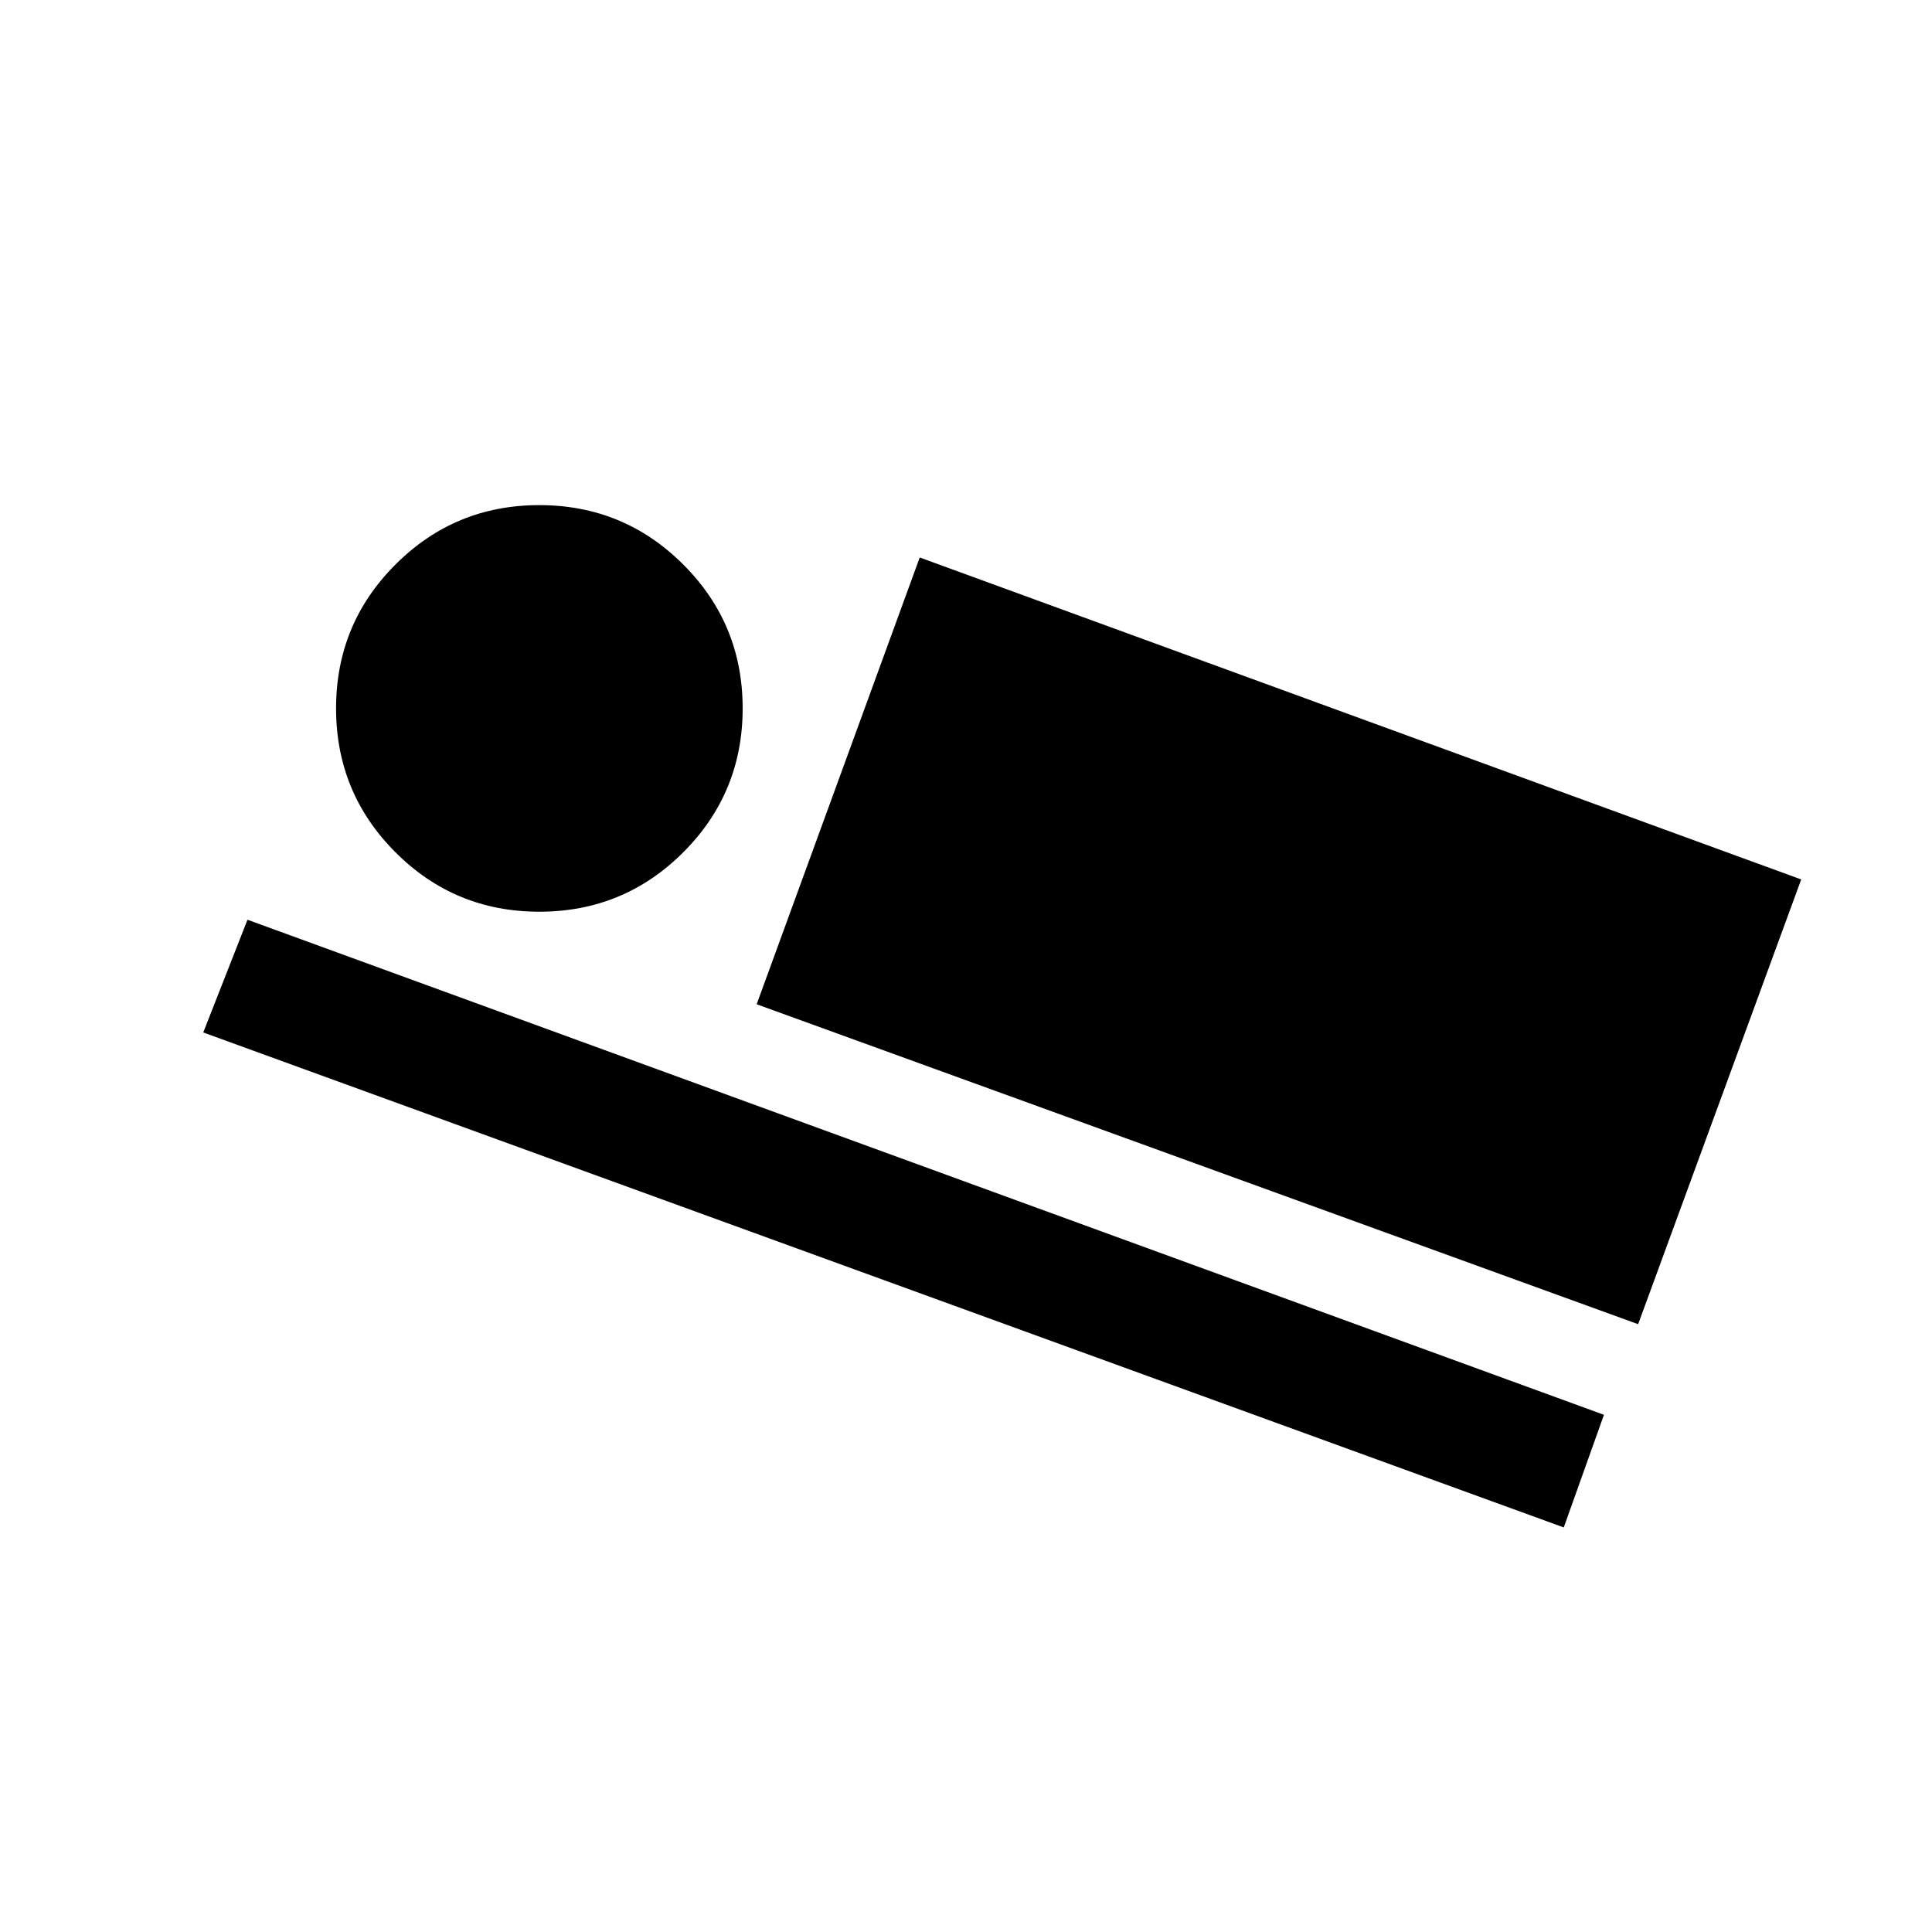 <svg xmlns="http://www.w3.org/2000/svg" height="20" width="20"><path d="M7.833 10.396 9.521 5.771 18.646 9.104 16.958 13.708ZM2.104 10.688 2.562 9.521 16.604 14.646 16.188 15.812ZM5.583 9.438Q4.708 9.438 4.094 8.823Q3.479 8.208 3.479 7.333Q3.479 6.458 4.094 5.844Q4.708 5.229 5.583 5.229Q6.458 5.229 7.073 5.844Q7.688 6.458 7.688 7.333Q7.688 8.208 7.073 8.823Q6.458 9.438 5.583 9.438Z"/></svg>